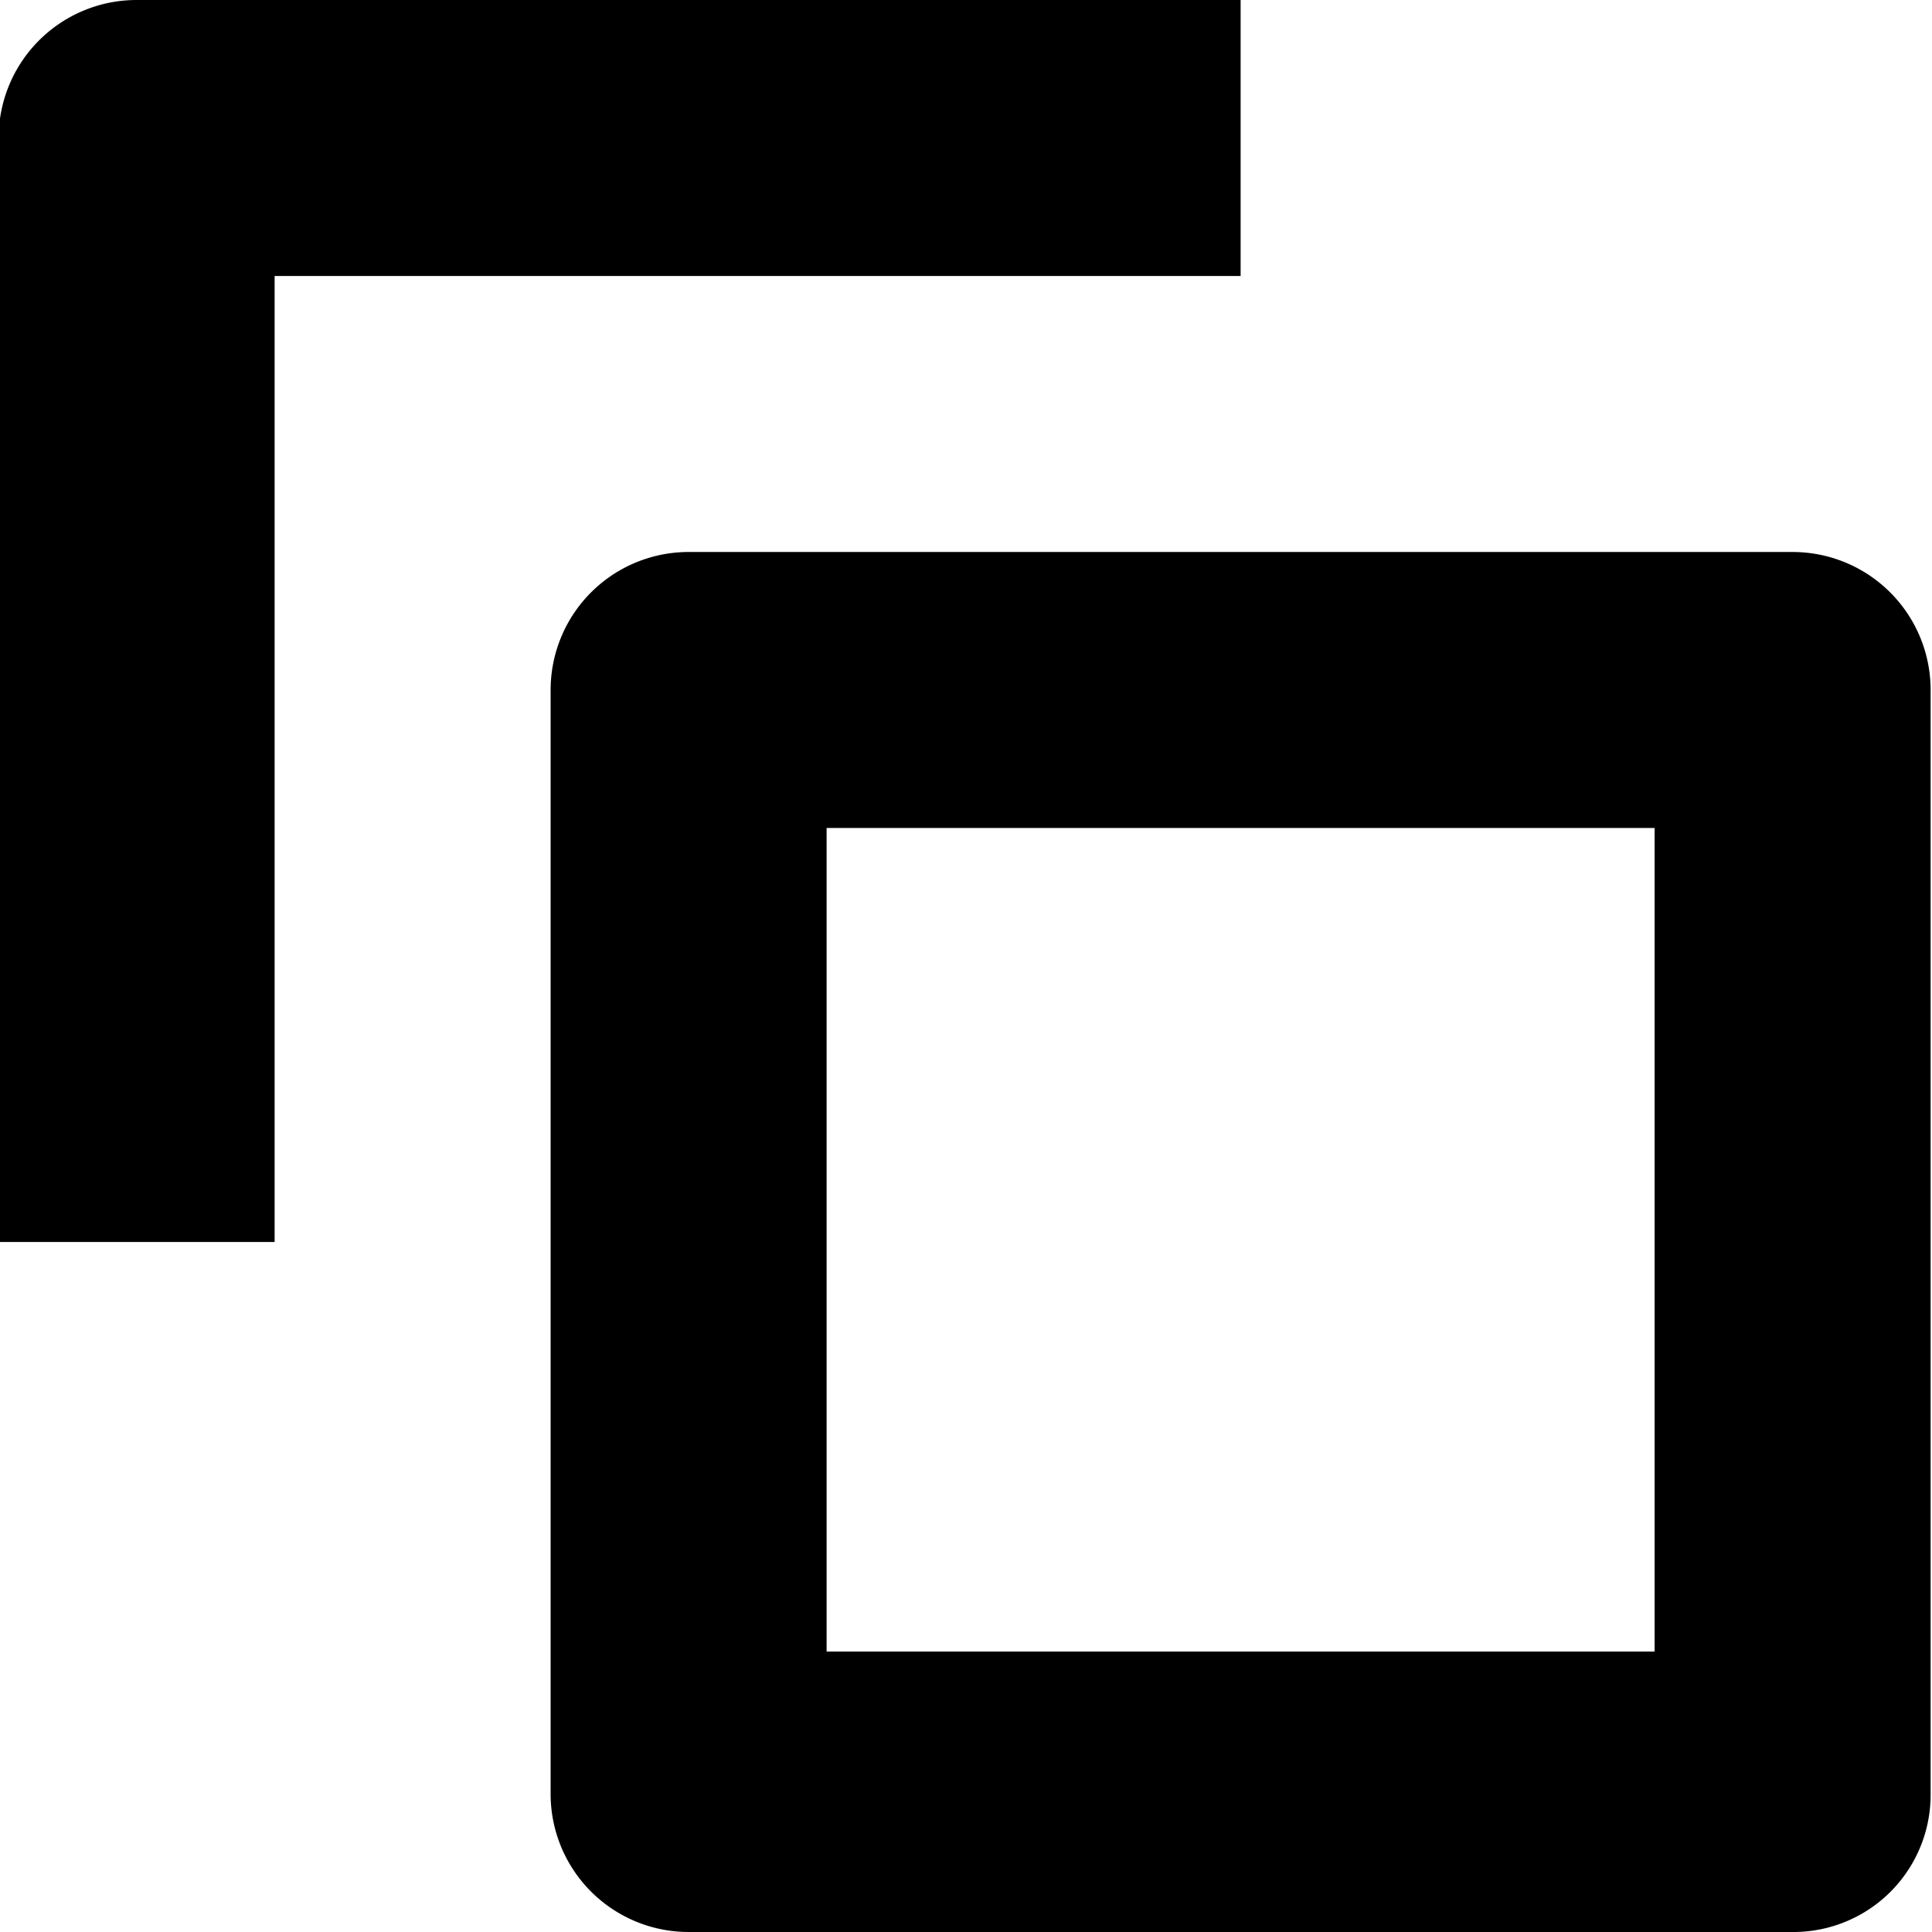 <svg xmlns="http://www.w3.org/2000/svg" width="14" height="14" viewBox="0 0 14 14"><path d="M11.99 6v5.968h-6V6h6m1-2h-8a1 1 0 0 0-1 1v8a1 1 0 0 0 1 1h8a.994.994 0 0 0 1-1V5a1 1 0 0 0-1-1zm-11 5V2h7V0h-8a1 1 0 0 0-1 1v8"/></svg>